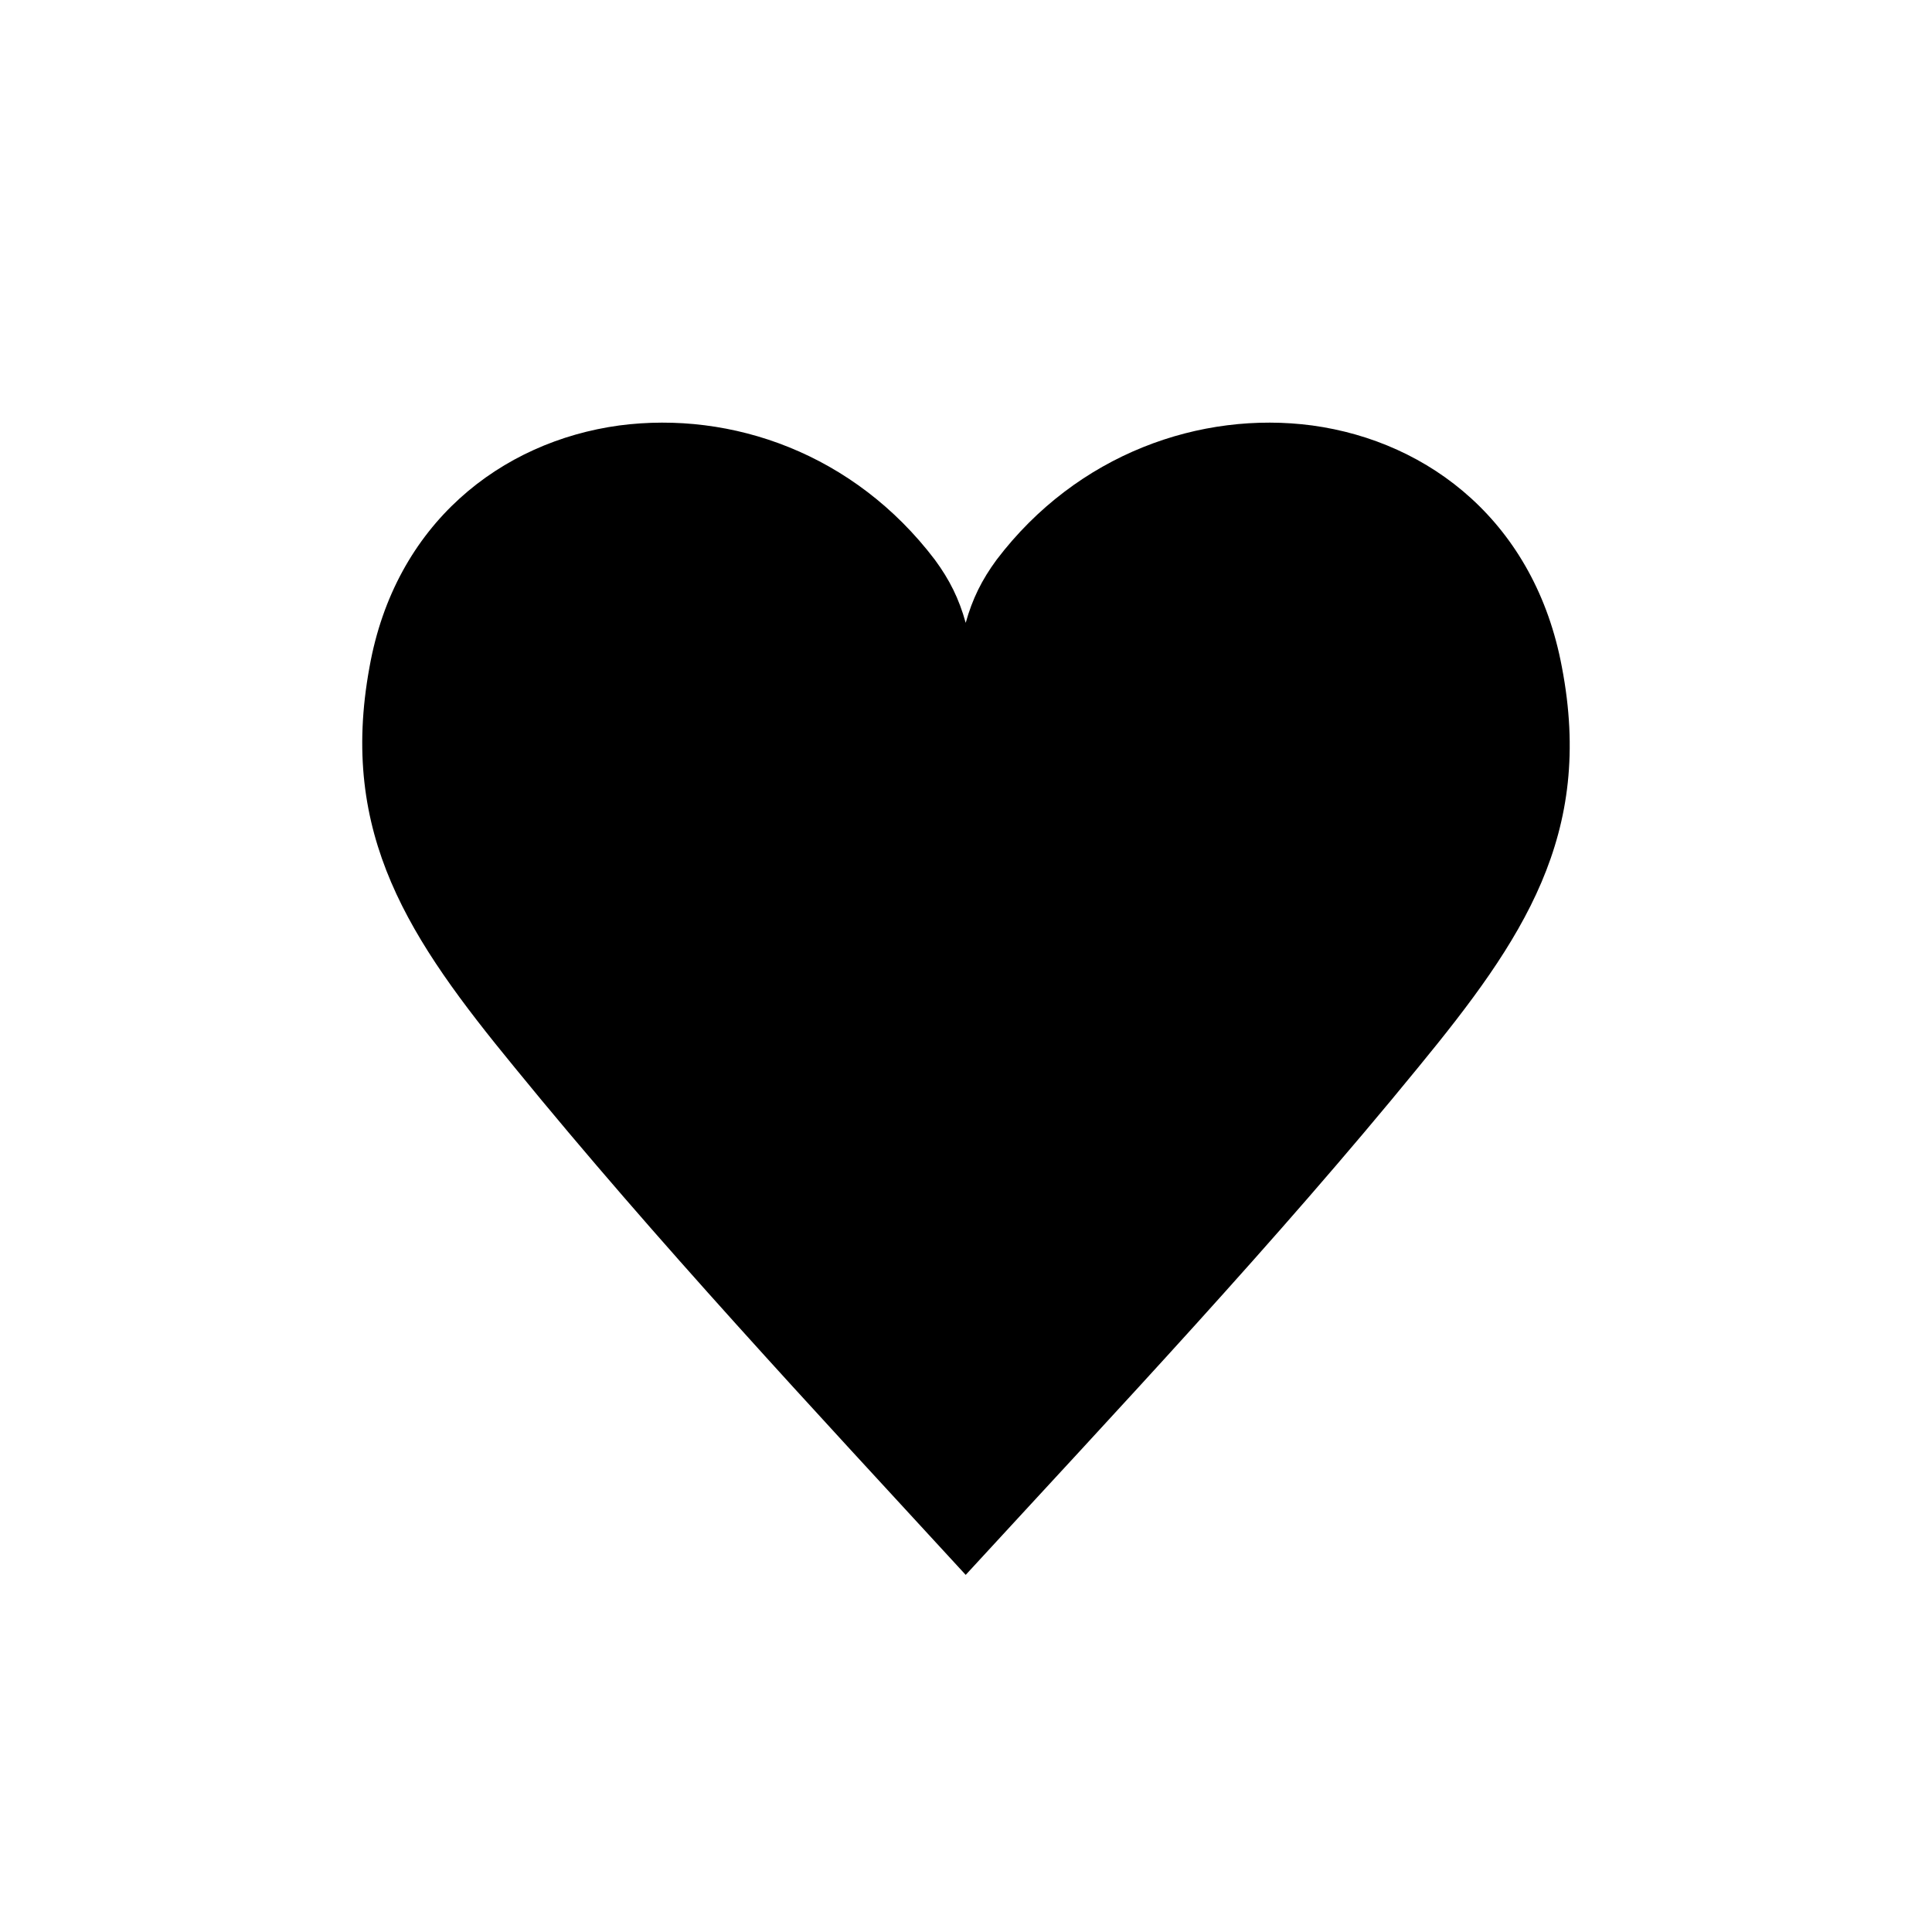 <?xml version="1.0" encoding="UTF-8" standalone="no"?>
<svg width="32px" height="32px" viewBox="0 0 32 32" version="1.1" xmlns="http://www.w3.org/2000/svg" xmlns:xlink="http://www.w3.org/1999/xlink">
    <defs></defs>
    <g id="Page-1" stroke="none" stroke-width="1" fill="none" fill-rule="evenodd">
        <g id="heart">
            <g id="Guides"></g>
            <path d="M25.87,11.05 C25.426,8.67 23.691,7.314 21.734,7.047 C19.888,6.802 17.841,7.514 16.507,9.271 C16.262,9.604 16.107,9.916 15.995,10.316 C15.884,9.916 15.729,9.604 15.484,9.271 C14.149,7.514 12.125,6.802 10.257,7.047 C8.3,7.314 6.543,8.67 6.12,11.05 C5.609,13.83 6.788,15.565 8.522,17.678 C10.88,20.569 13.46,23.327 15.995,26.085 C18.531,23.327 21.111,20.592 23.491,17.678 C25.225,15.565 26.404,13.83 25.87,11.05 L25.87,11.05 Z" id="Shape" fill="#000000"></path>
        </g>
    </g>
</svg>